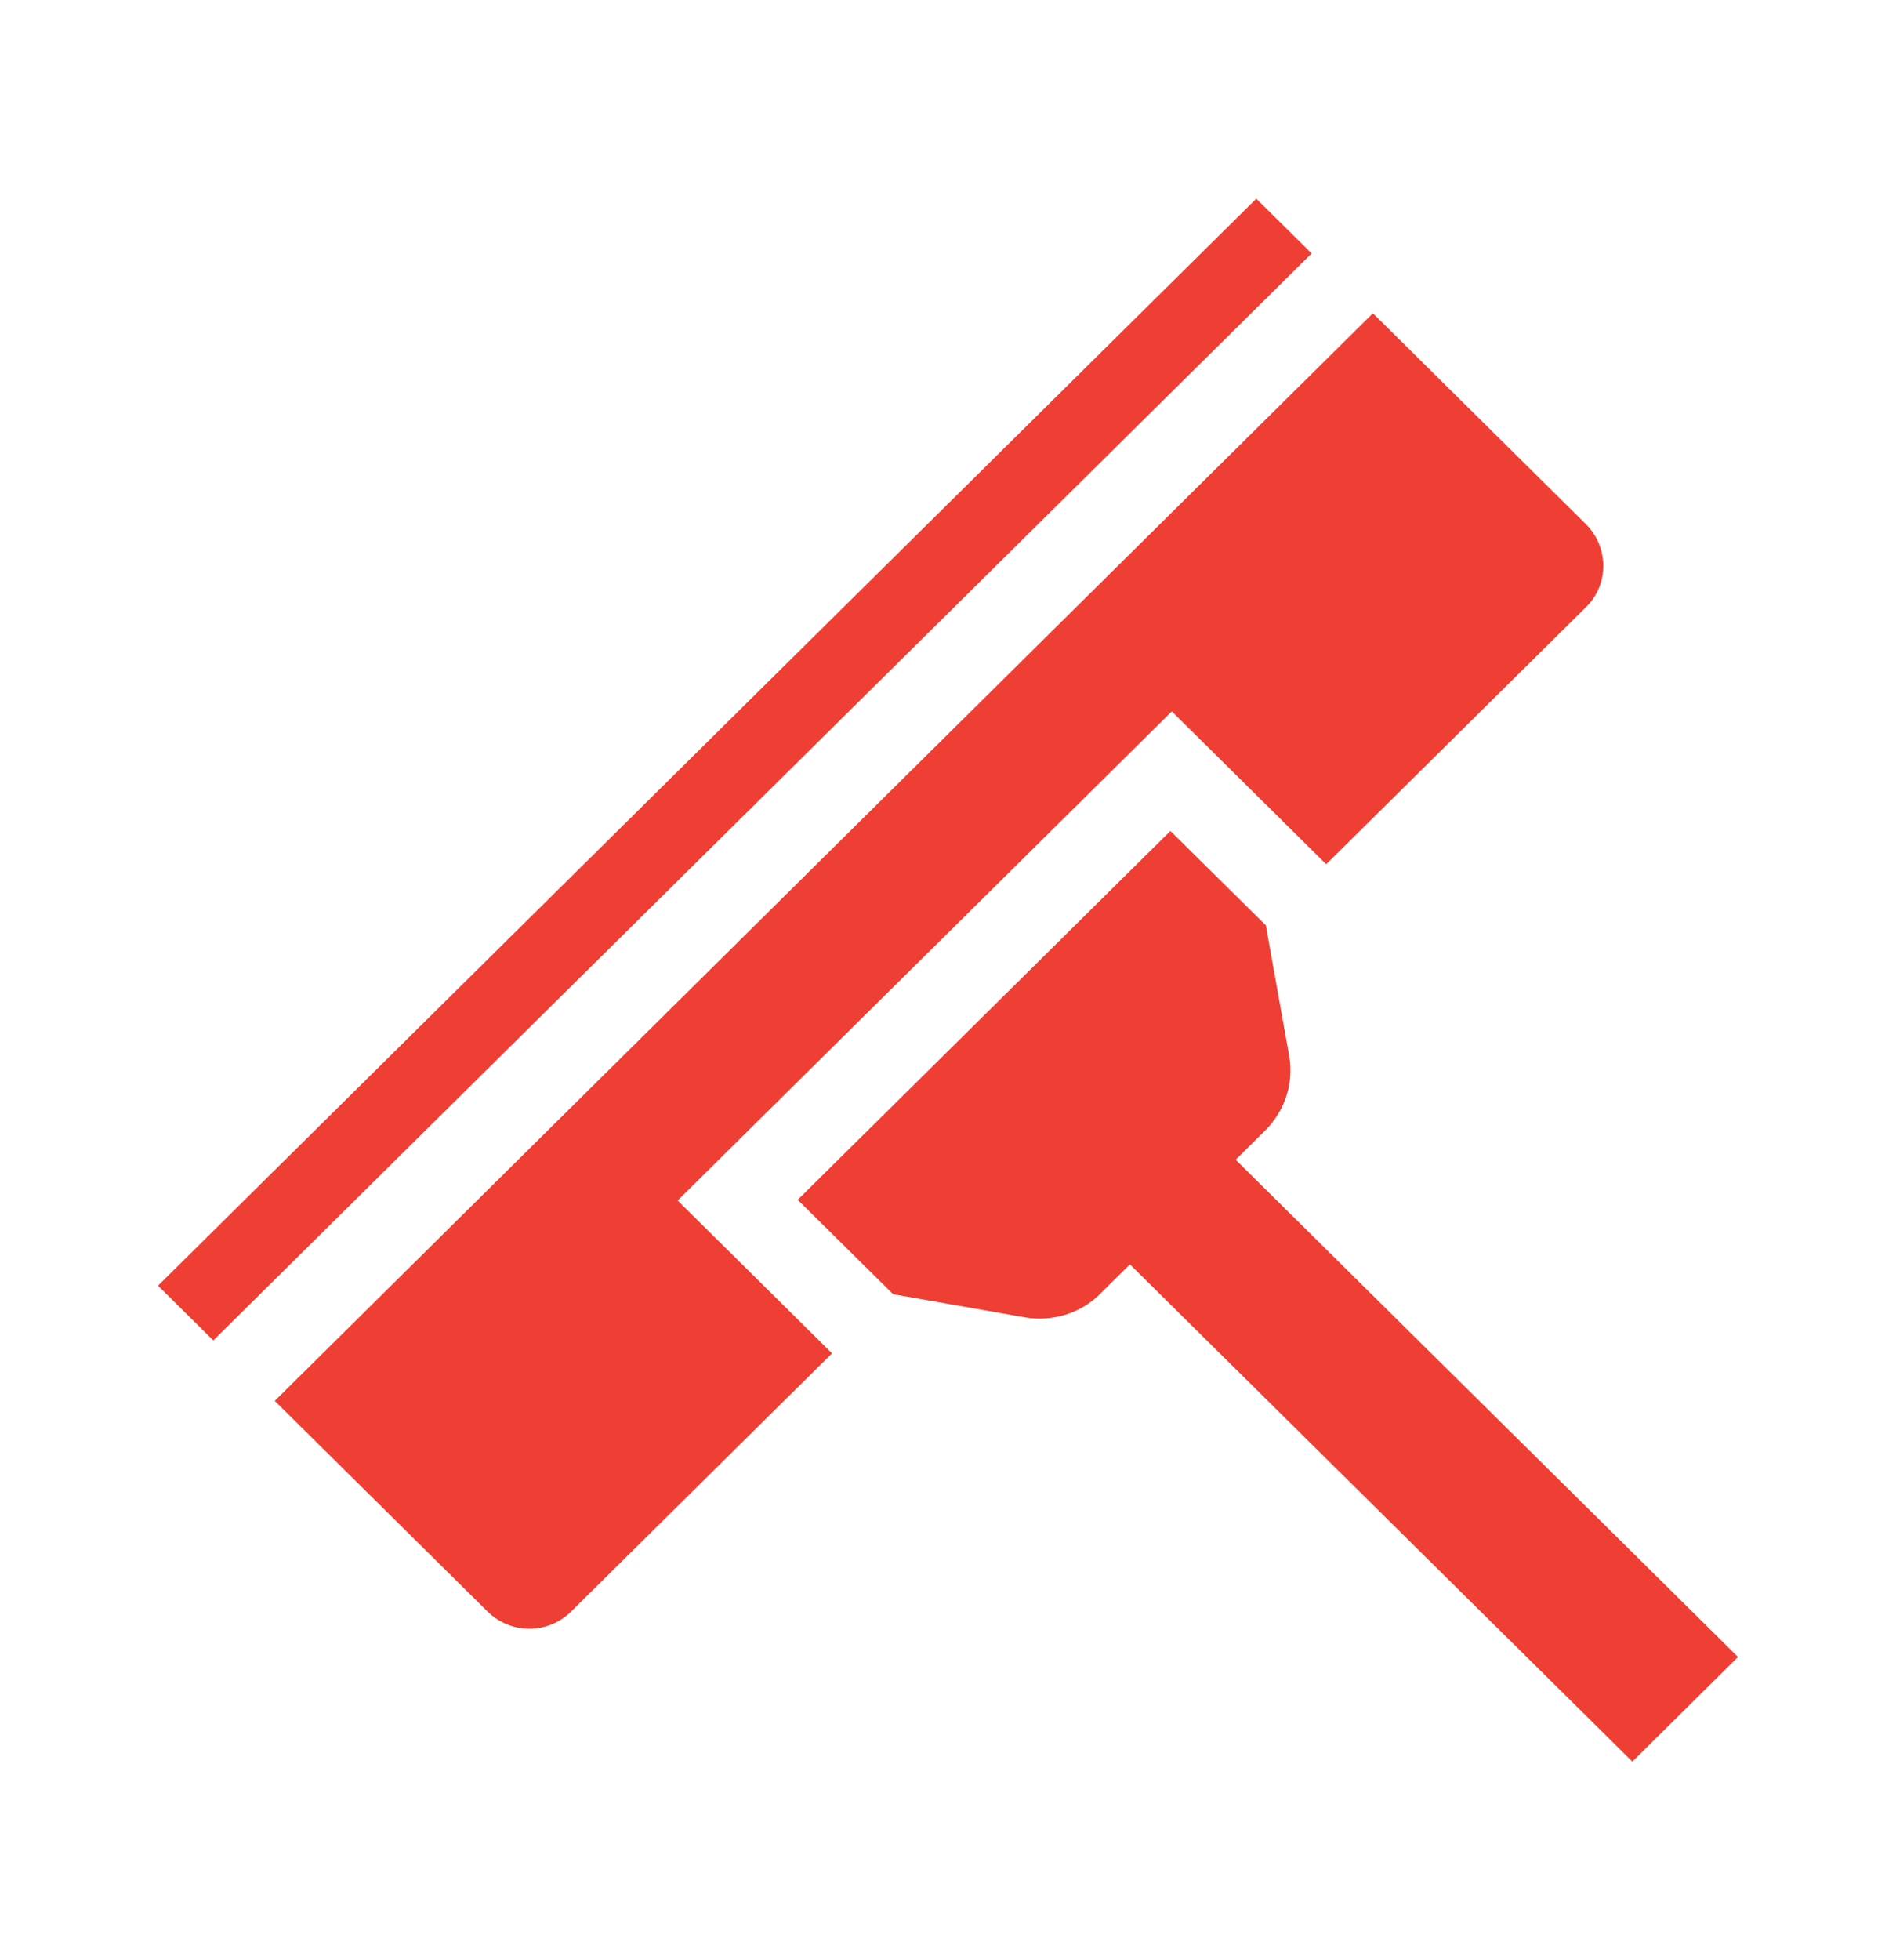 <?xml version="1.0" encoding="UTF-8"?> <svg xmlns="http://www.w3.org/2000/svg" width="30" height="31" viewBox="0 0 30 31" fill="none"><path d="M25.089 8.285L21.723 4.954L4.347 22.154L7.713 25.484C8.083 25.849 8.669 25.849 9.038 25.484L13.165 21.402L10.722 18.985L18.541 11.25L20.984 13.667L25.111 9.585C25.458 9.23 25.458 8.65 25.089 8.285Z" fill="#EF3E33"></path><path d="M14.132 20.467L16.217 20.833C16.651 20.908 17.107 20.768 17.411 20.457L17.878 19.995L25.828 27.858L27.5 26.204L19.551 18.34L20.018 17.878C20.332 17.567 20.474 17.126 20.398 16.697L20.029 14.634L18.519 13.141L12.622 18.974L14.132 20.467Z" fill="#EF3E33"></path><path d="M19.878 3.142L2.5 20.332L3.375 21.198L20.753 4.008L19.878 3.142Z" fill="#EF3E33"></path></svg> 